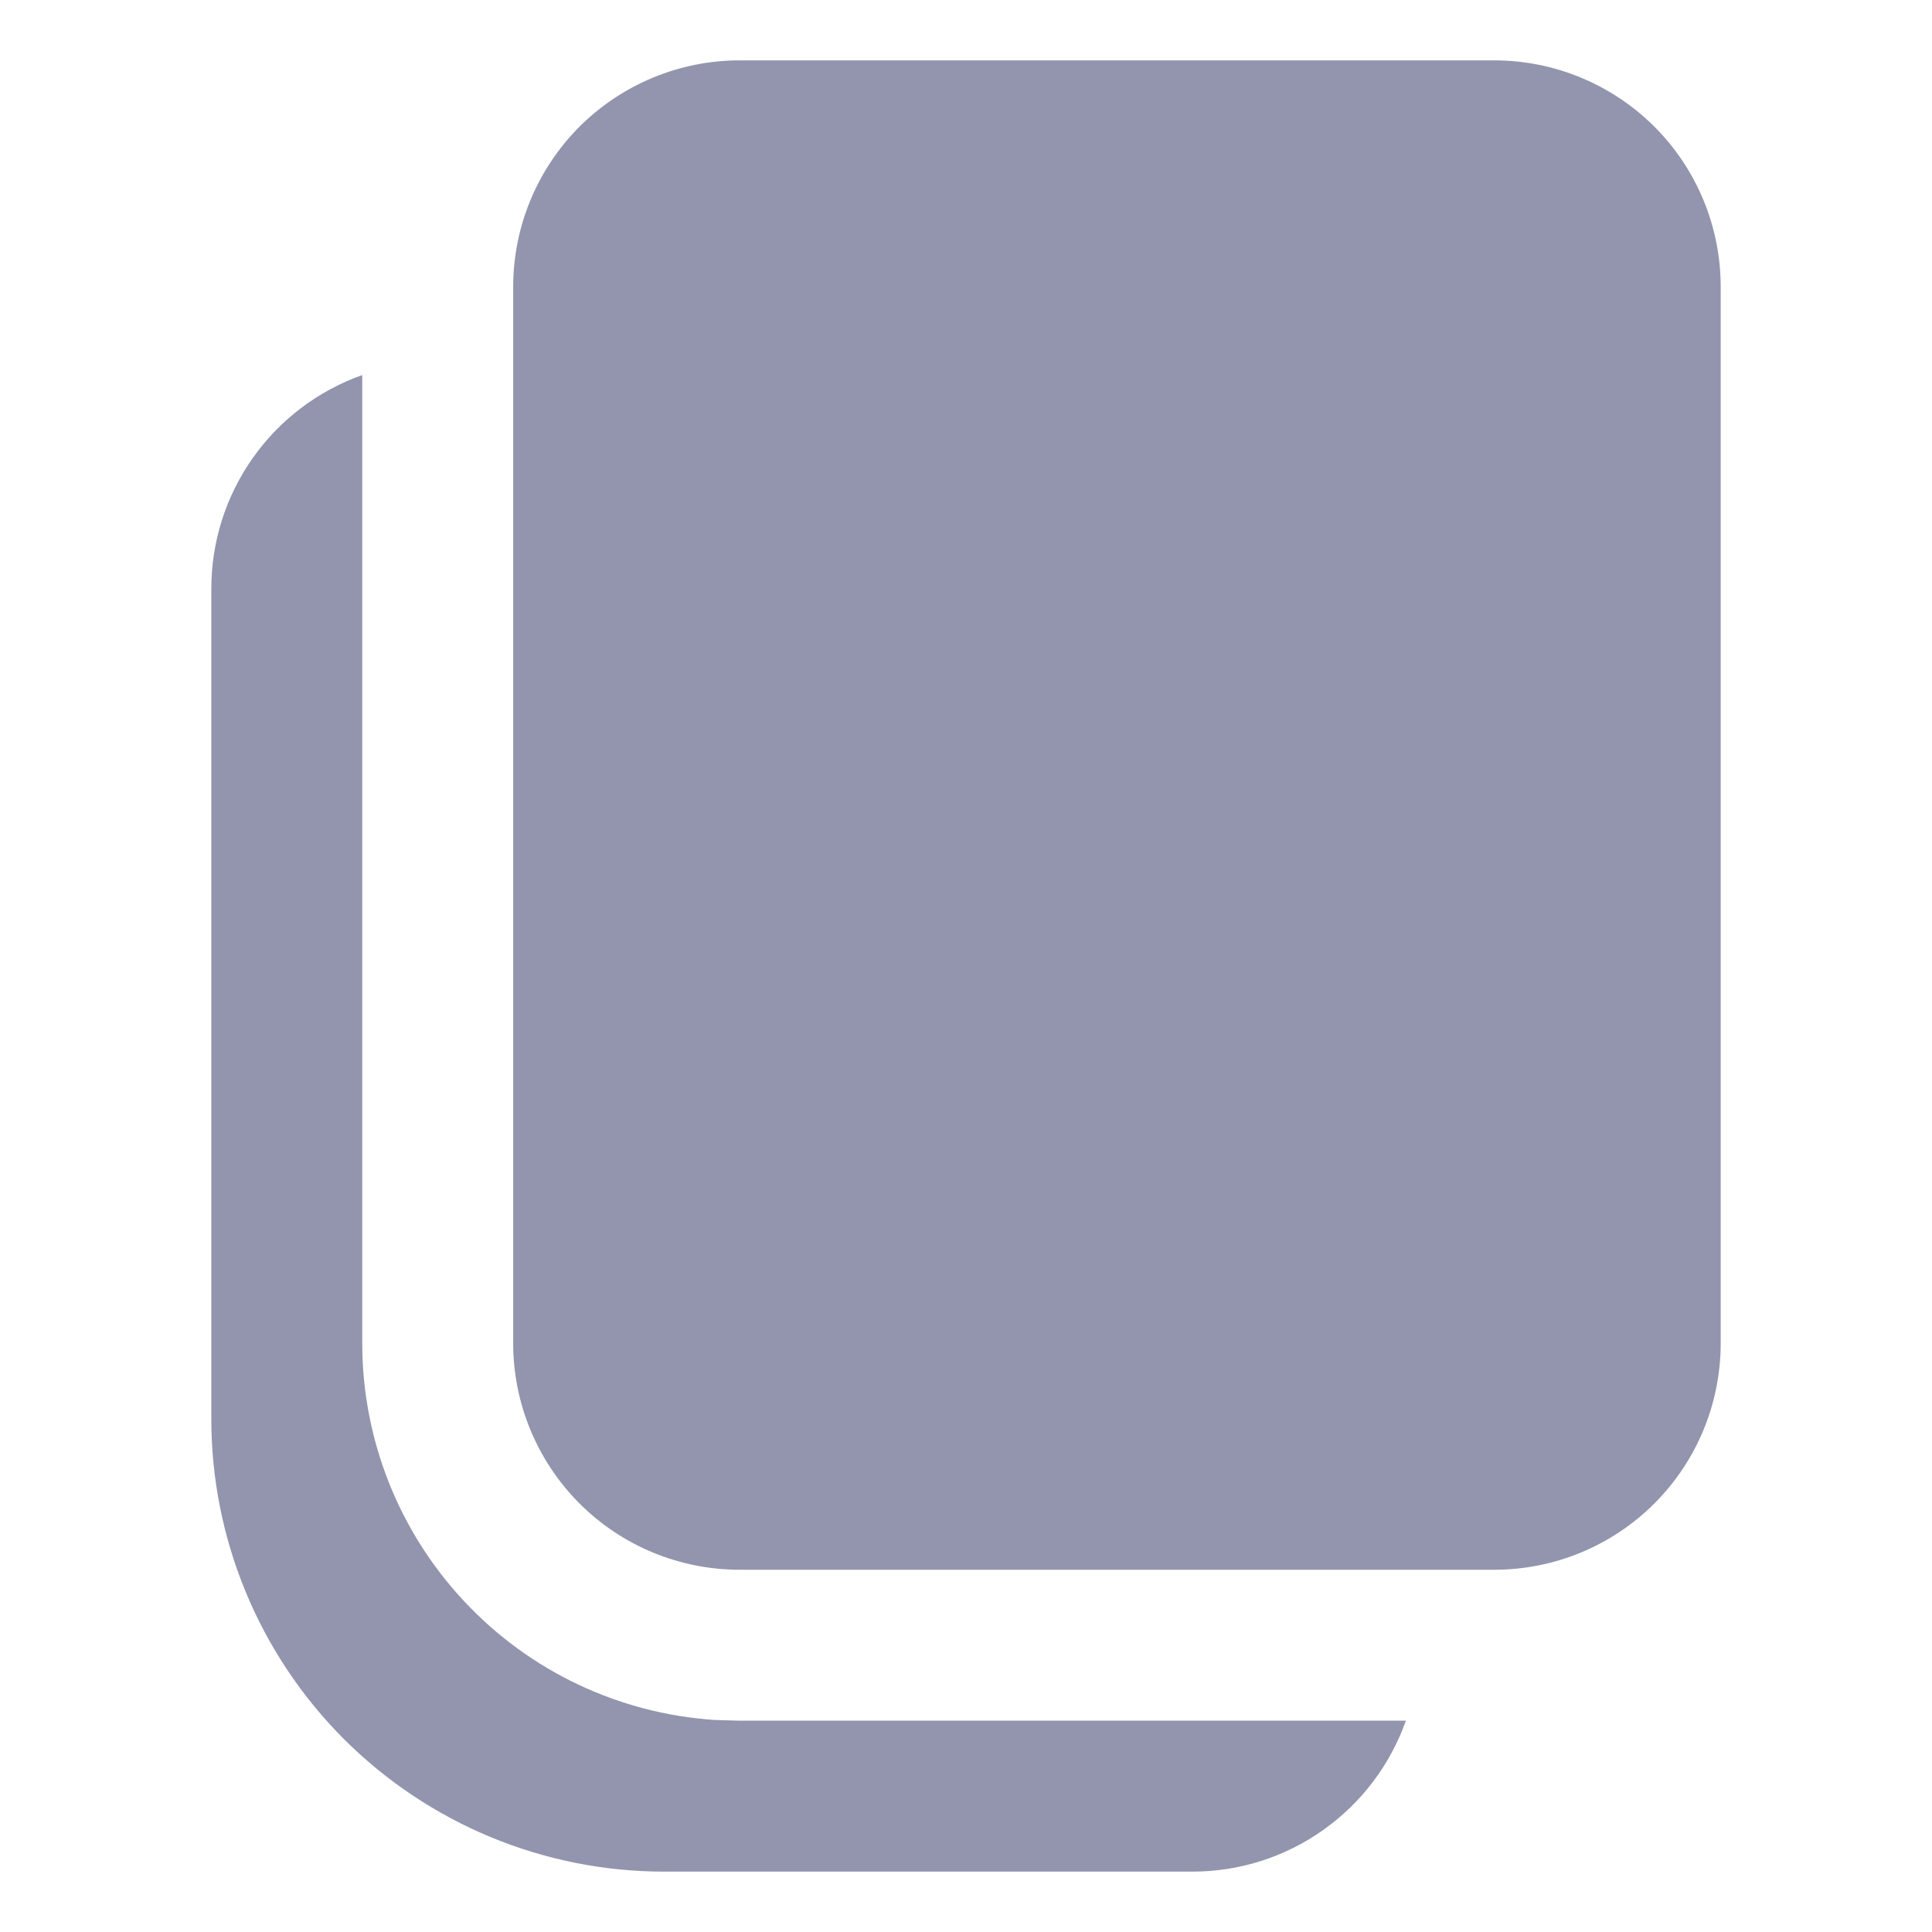 <svg viewBox="0 0 16 16" fill="none" xmlns="http://www.w3.org/2000/svg">
<path d="M3 3.106V11.125C3 11.918 3.302 12.682 3.844 13.261C4.386 13.841 5.128 14.192 5.92 14.244L6.125 14.25H11.643C11.513 14.616 11.274 14.932 10.957 15.156C10.641 15.38 10.263 15.5 9.875 15.5H5.5C4.505 15.5 3.552 15.105 2.848 14.402C2.145 13.698 1.75 12.745 1.75 11.75V4.875C1.75 4.487 1.87 4.109 2.094 3.792C2.318 3.475 2.634 3.236 3 3.106ZM12.375 0.5C12.872 0.5 13.349 0.698 13.701 1.049C14.053 1.401 14.25 1.878 14.25 2.375V11.125C14.25 11.622 14.053 12.099 13.701 12.451C13.349 12.803 12.872 13 12.375 13H6.125C5.628 13 5.151 12.803 4.799 12.451C4.448 12.099 4.25 11.622 4.25 11.125V2.375C4.25 1.878 4.448 1.401 4.799 1.049C5.151 0.698 5.628 0.5 6.125 0.5H12.375Z" fill="#9295AD"/>
</svg>
